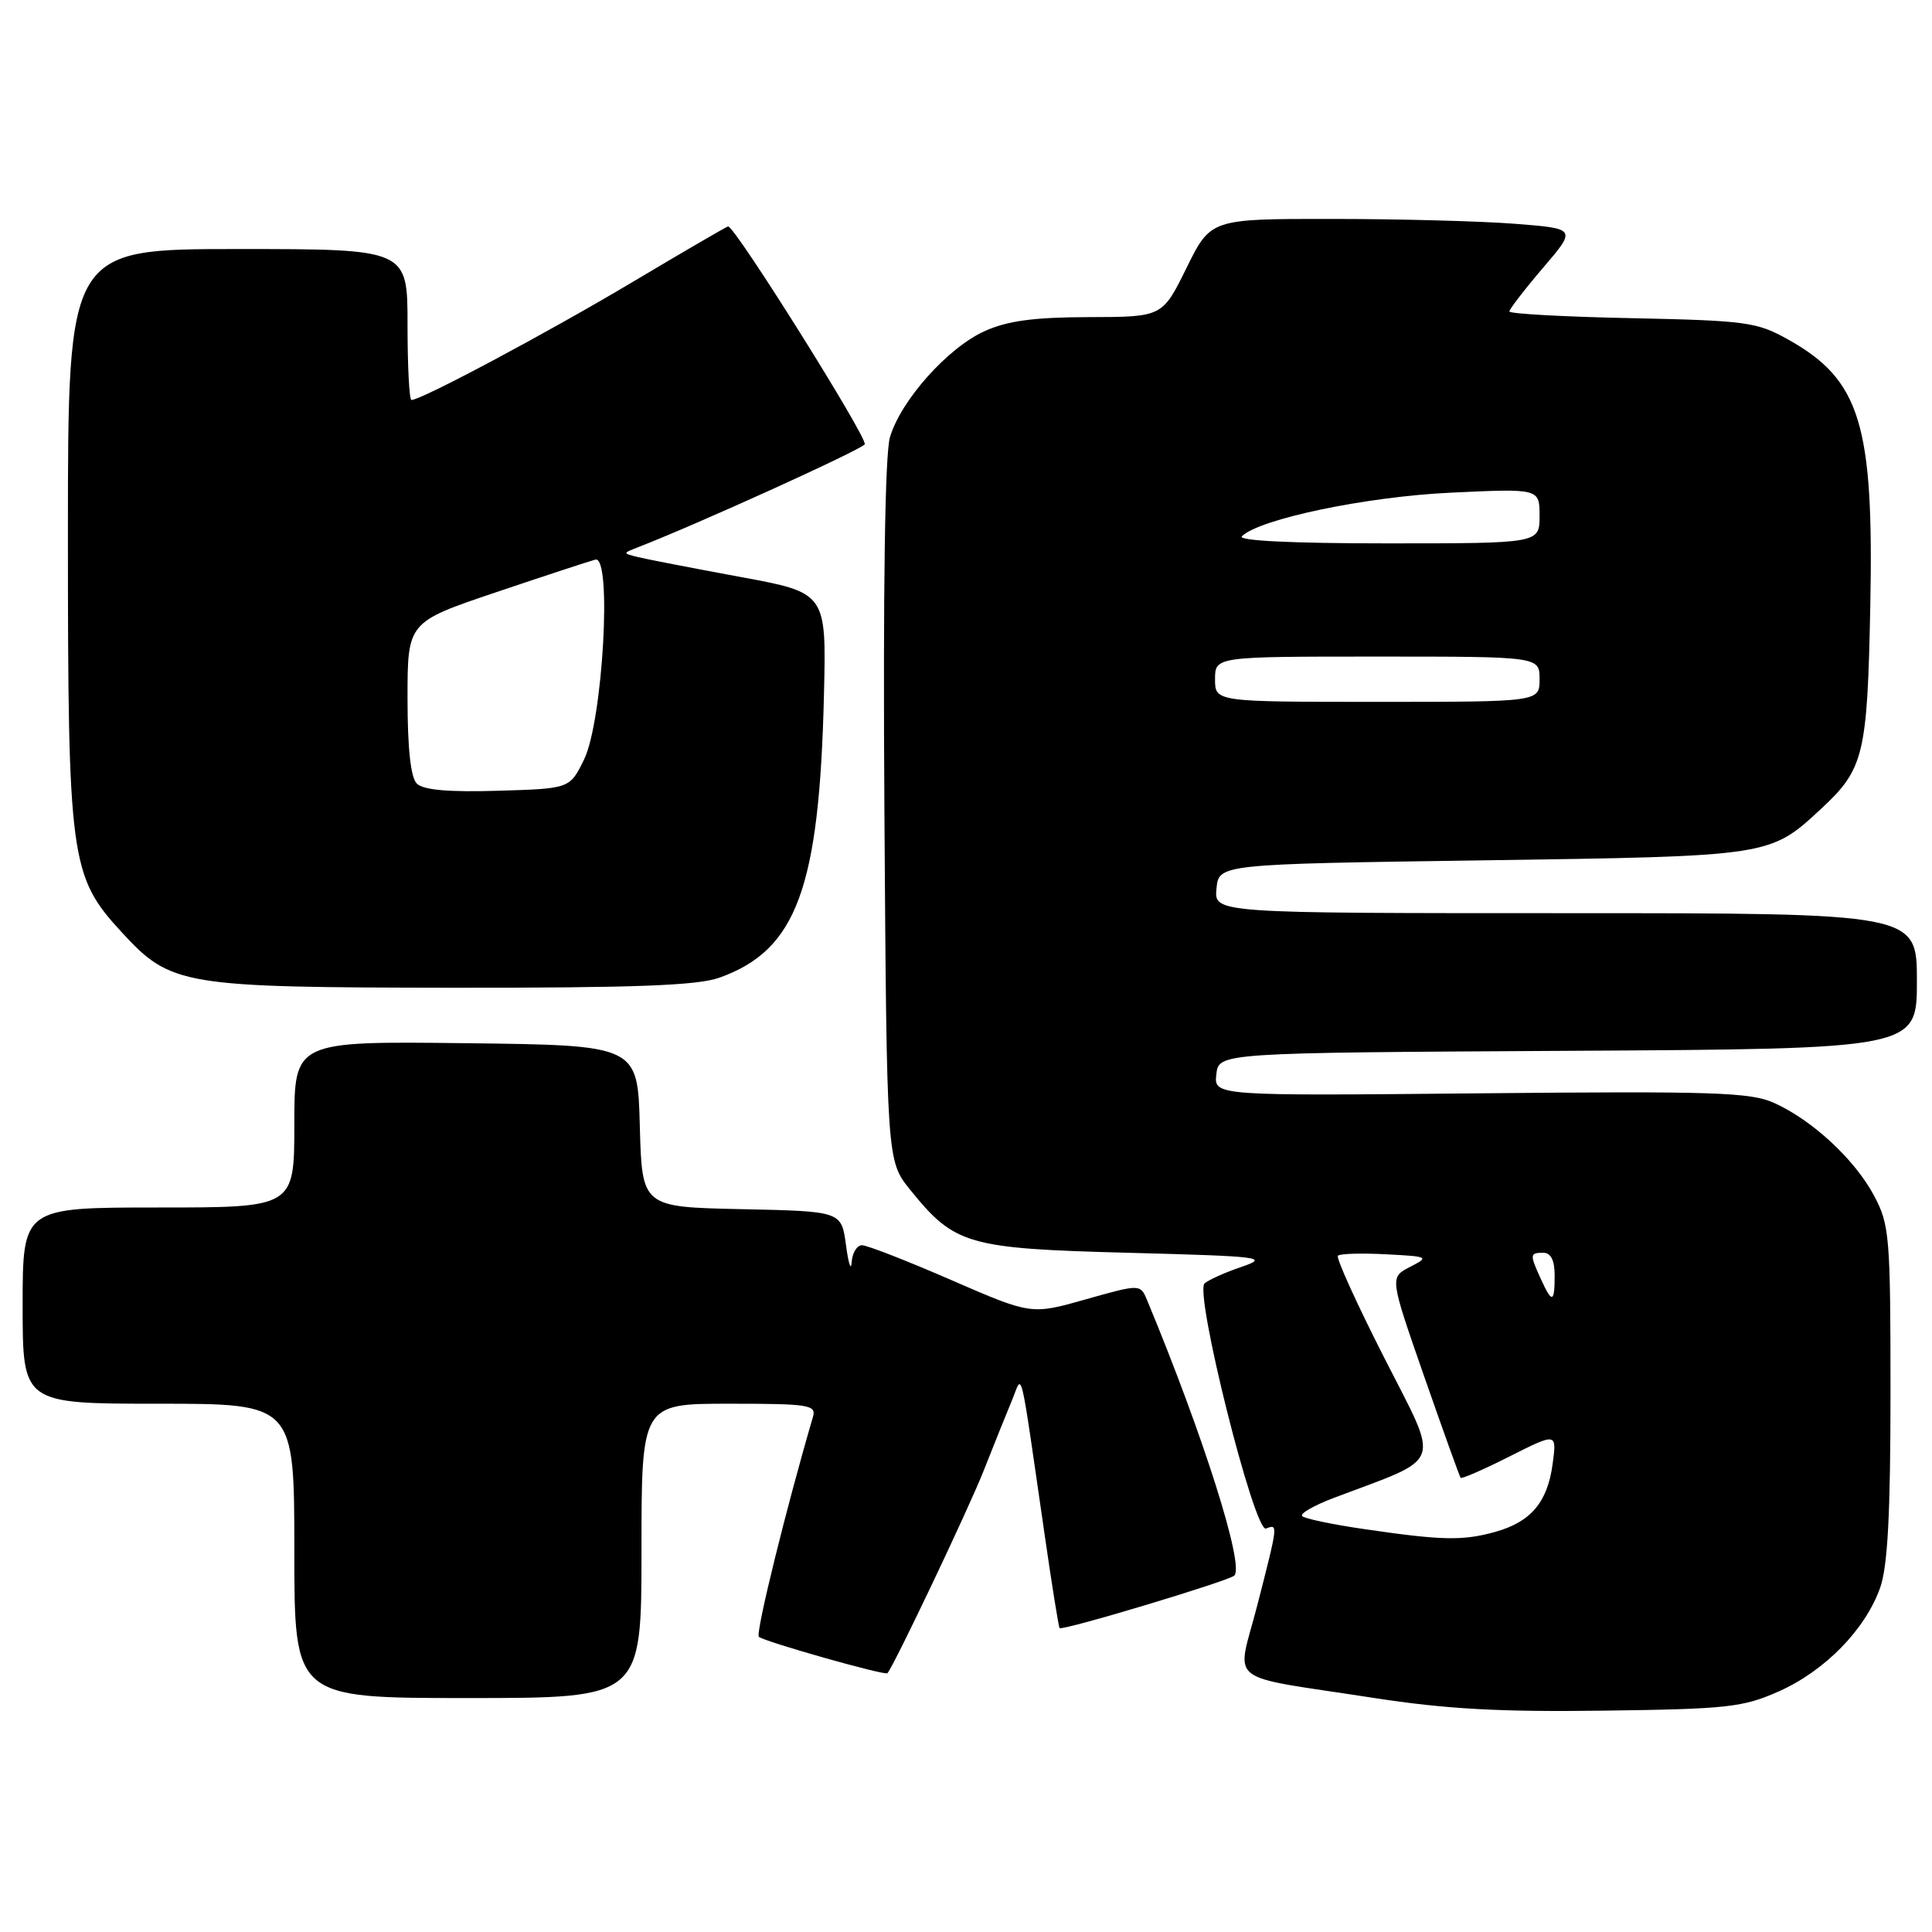 <?xml version="1.0" encoding="UTF-8" standalone="no"?>
<!DOCTYPE svg PUBLIC "-//W3C//DTD SVG 1.1//EN" "http://www.w3.org/Graphics/SVG/1.1/DTD/svg11.dtd" >
<svg xmlns="http://www.w3.org/2000/svg" xmlns:xlink="http://www.w3.org/1999/xlink" version="1.1" viewBox="0 0 256 256">
 <g >
 <path fill="currentColor"
d=" M 235.74 224.10 C 241.83 221.38 247.18 215.90 249.13 210.38 C 250.13 207.54 250.50 200.58 250.50 184.50 C 250.50 163.77 250.37 162.26 248.31 158.41 C 245.75 153.62 240.14 148.42 235.07 146.14 C 231.96 144.73 227.00 144.57 196.17 144.87 C 160.85 145.21 160.85 145.21 161.17 142.35 C 161.50 139.50 161.50 139.50 207.75 139.24 C 254.00 138.98 254.00 138.98 254.00 129.99 C 254.00 121.00 254.00 121.00 207.44 121.00 C 160.87 121.00 160.87 121.00 161.19 117.75 C 161.50 114.50 161.50 114.50 196.50 114.00 C 234.75 113.45 234.49 113.49 241.34 107.14 C 246.97 101.91 247.43 100.01 247.82 80.45 C 248.31 56.22 246.51 50.35 236.96 45.00 C 232.80 42.67 231.40 42.48 216.25 42.16 C 207.31 41.98 200.00 41.58 200.00 41.27 C 200.00 40.97 202.00 38.37 204.45 35.50 C 208.91 30.29 208.91 30.29 200.70 29.65 C 196.19 29.30 185.28 29.01 176.46 29.01 C 160.43 29.00 160.43 29.00 157.22 35.50 C 154.02 42.00 154.02 42.00 144.26 42.02 C 136.95 42.04 133.48 42.51 130.44 43.89 C 125.55 46.11 119.34 53.09 117.92 57.95 C 117.26 60.24 117.00 77.91 117.19 107.66 C 117.50 153.82 117.50 153.82 120.61 157.66 C 126.50 164.95 128.18 165.44 149.50 166.00 C 167.21 166.47 168.23 166.59 164.50 167.87 C 162.30 168.62 160.10 169.61 159.61 170.06 C 158.24 171.32 166.21 203.12 167.75 202.54 C 169.37 201.92 169.37 201.90 166.60 212.70 C 163.85 223.41 161.93 221.87 182.00 224.98 C 191.57 226.46 198.72 226.86 212.50 226.67 C 228.91 226.46 230.96 226.23 235.74 224.10 Z  M 85.00 205.50 C 85.00 186.00 85.00 186.00 96.62 186.00 C 107.21 186.00 108.19 186.15 107.72 187.75 C 104.16 199.88 100.09 216.42 100.55 216.88 C 101.17 217.50 117.29 222.06 117.59 221.71 C 118.50 220.64 128.29 200.04 130.29 195.00 C 131.70 191.43 133.42 187.15 134.11 185.50 C 135.53 182.07 135.03 179.99 138.44 203.50 C 139.39 210.10 140.28 215.60 140.40 215.73 C 140.78 216.12 162.85 209.48 163.56 208.77 C 164.90 207.43 159.48 190.31 152.01 172.31 C 151.10 170.13 151.10 170.13 143.87 172.17 C 136.65 174.22 136.65 174.22 126.04 169.61 C 120.21 167.07 114.89 165.00 114.22 165.00 C 113.55 165.00 112.93 166.01 112.85 167.25 C 112.77 168.49 112.43 167.47 112.10 165.00 C 111.50 160.50 111.50 160.50 98.28 160.22 C 85.07 159.94 85.07 159.94 84.78 149.22 C 84.50 138.50 84.50 138.50 61.75 138.23 C 39.00 137.96 39.00 137.96 39.00 148.98 C 39.00 160.00 39.00 160.00 21.00 160.00 C 3.00 160.00 3.00 160.00 3.00 173.00 C 3.00 186.00 3.00 186.00 21.00 186.00 C 39.00 186.00 39.00 186.00 39.00 205.50 C 39.00 225.00 39.00 225.00 62.00 225.00 C 85.00 225.00 85.00 225.00 85.00 205.50 Z  M 95.32 129.55 C 105.55 125.90 108.57 117.73 109.18 92.02 C 109.50 78.54 109.50 78.54 98.00 76.43 C 91.67 75.26 85.60 74.08 84.50 73.81 C 82.50 73.31 82.50 73.31 84.50 72.53 C 92.53 69.41 114.13 59.60 114.58 58.87 C 115.04 58.13 97.41 30.00 96.48 30.00 C 96.32 30.00 90.58 33.34 83.73 37.42 C 72.44 44.14 55.84 53.00 54.52 53.00 C 54.23 53.00 54.00 48.50 54.00 43.00 C 54.00 33.00 54.00 33.00 31.50 33.00 C 9.00 33.00 9.00 33.00 9.00 70.82 C 9.00 113.96 9.29 116.11 16.14 123.54 C 22.65 130.60 24.08 130.84 60.00 130.88 C 84.11 130.90 92.40 130.59 95.32 129.55 Z  M 180.82 202.62 C 176.59 202.01 172.87 201.23 172.54 200.89 C 172.22 200.56 174.10 199.48 176.73 198.48 C 191.45 192.92 190.86 194.55 183.44 179.95 C 179.78 172.76 177.01 166.66 177.28 166.39 C 177.55 166.11 180.41 166.03 183.64 166.20 C 189.32 166.49 189.42 166.55 186.82 167.88 C 184.14 169.26 184.14 169.26 188.71 182.38 C 191.23 189.60 193.40 195.64 193.54 195.82 C 193.68 195.99 196.61 194.71 200.04 192.98 C 206.29 189.83 206.29 189.83 205.73 193.99 C 205.05 199.07 202.84 201.67 198.10 202.99 C 193.82 204.18 191.03 204.12 180.82 202.62 Z  M 204.16 169.45 C 202.68 166.20 202.70 166.00 204.50 166.00 C 205.50 166.00 206.00 167.00 206.00 169.00 C 206.00 172.66 205.66 172.75 204.16 169.45 Z  M 161.00 90.00 C 161.00 87.00 161.00 87.00 182.50 87.00 C 204.00 87.00 204.00 87.00 204.00 90.00 C 204.00 93.00 204.00 93.00 182.50 93.00 C 161.00 93.00 161.00 93.00 161.00 90.00 Z  M 164.55 71.06 C 166.89 68.76 181.03 65.81 192.25 65.28 C 204.00 64.73 204.00 64.73 204.00 68.36 C 204.00 72.00 204.00 72.00 183.80 72.00 C 171.26 72.00 163.96 71.65 164.55 71.06 Z  M 55.23 103.83 C 54.42 103.02 54.00 99.18 54.00 92.52 C 54.00 82.43 54.00 82.43 65.75 78.47 C 72.21 76.29 78.13 74.35 78.89 74.15 C 81.13 73.58 79.88 95.54 77.39 100.64 C 75.50 104.50 75.50 104.50 65.98 104.78 C 59.44 104.98 56.08 104.68 55.23 103.83 Z "/>
</g>
</svg>